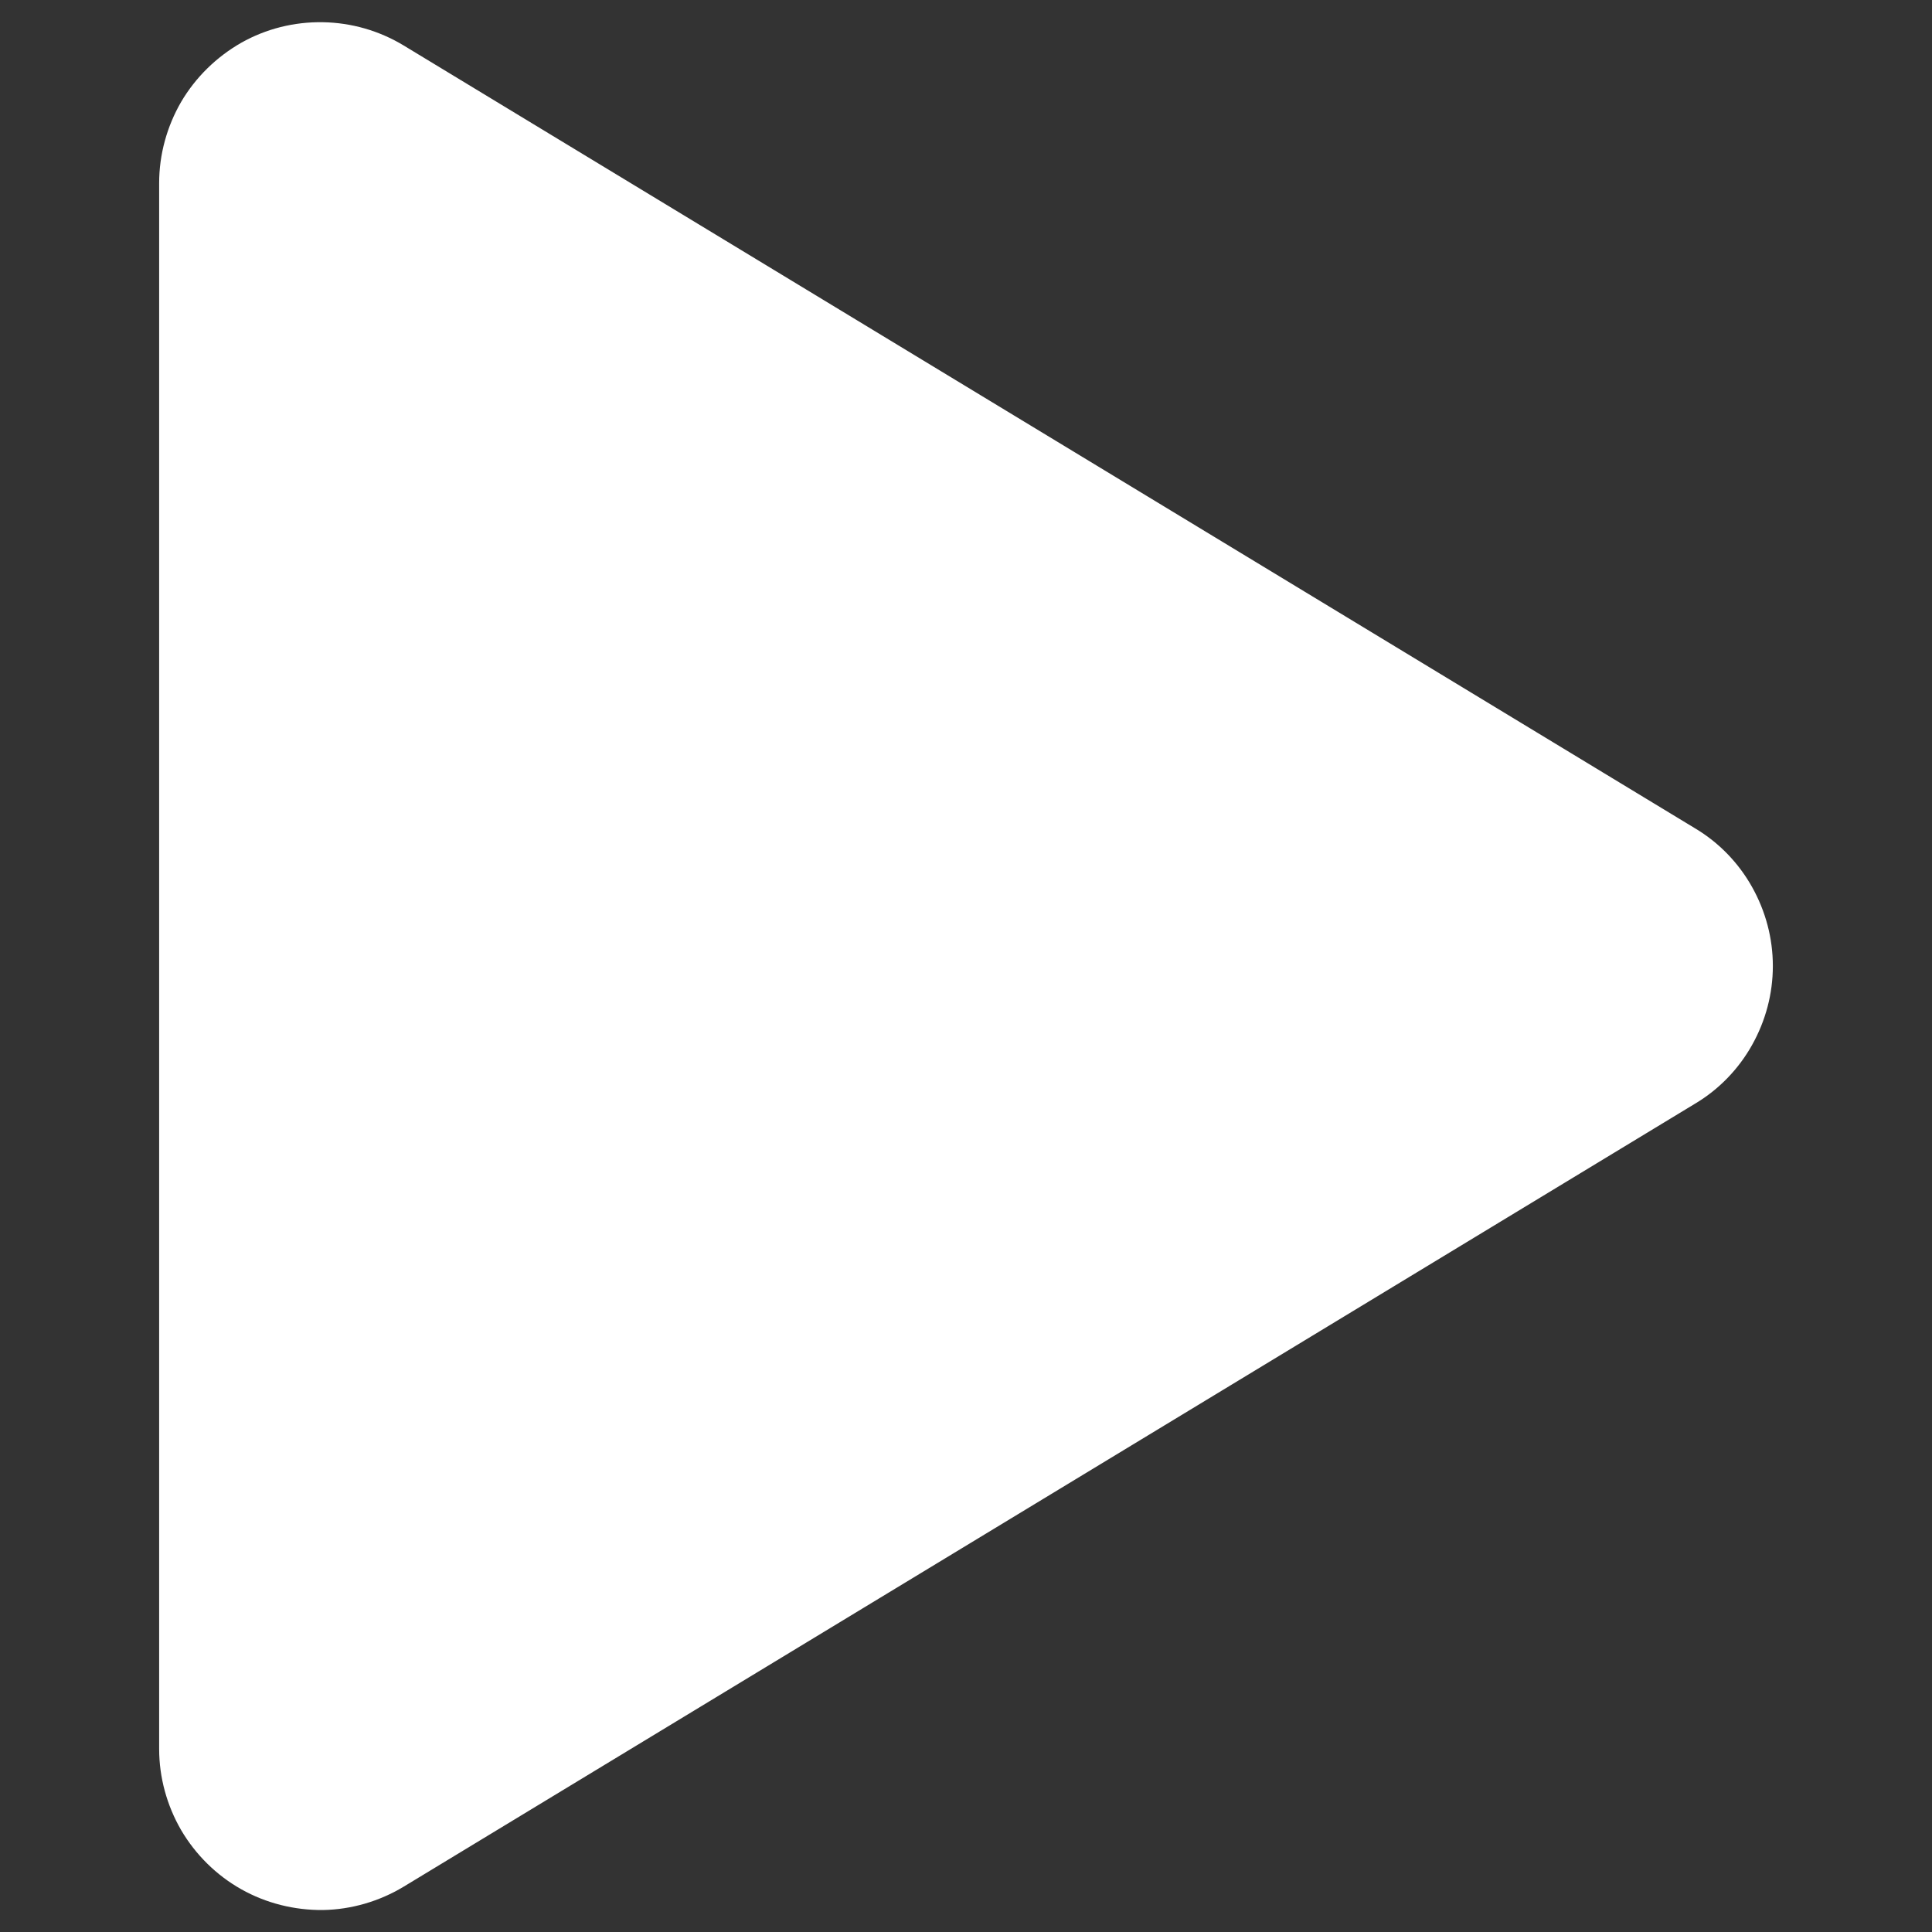 <svg width="8" height="8" viewBox="0 0 8 8" fill="none" xmlns="http://www.w3.org/2000/svg">
<rect x="0" y="0" width="8" height="8" fill="#333333" stroke="none"/>
<path d="M7.019 3.43L1.671 0.188C1.57 0.127 1.455 0.094 1.337 0.092C1.218 0.09 1.102 0.119 0.999 0.177C0.896 0.236 0.81 0.32 0.75 0.422C0.691 0.524 0.659 0.64 0.659 0.758V7.242C0.659 7.36 0.691 7.476 0.75 7.578C0.81 7.68 0.896 7.765 0.999 7.823C1.102 7.881 1.219 7.91 1.337 7.909C1.455 7.907 1.571 7.873 1.672 7.812L7.019 4.57C7.118 4.511 7.199 4.427 7.255 4.327C7.311 4.227 7.341 4.115 7.341 4C7.341 3.885 7.311 3.773 7.255 3.673C7.199 3.573 7.118 3.489 7.019 3.43Z" fill="white"/>
</svg>
